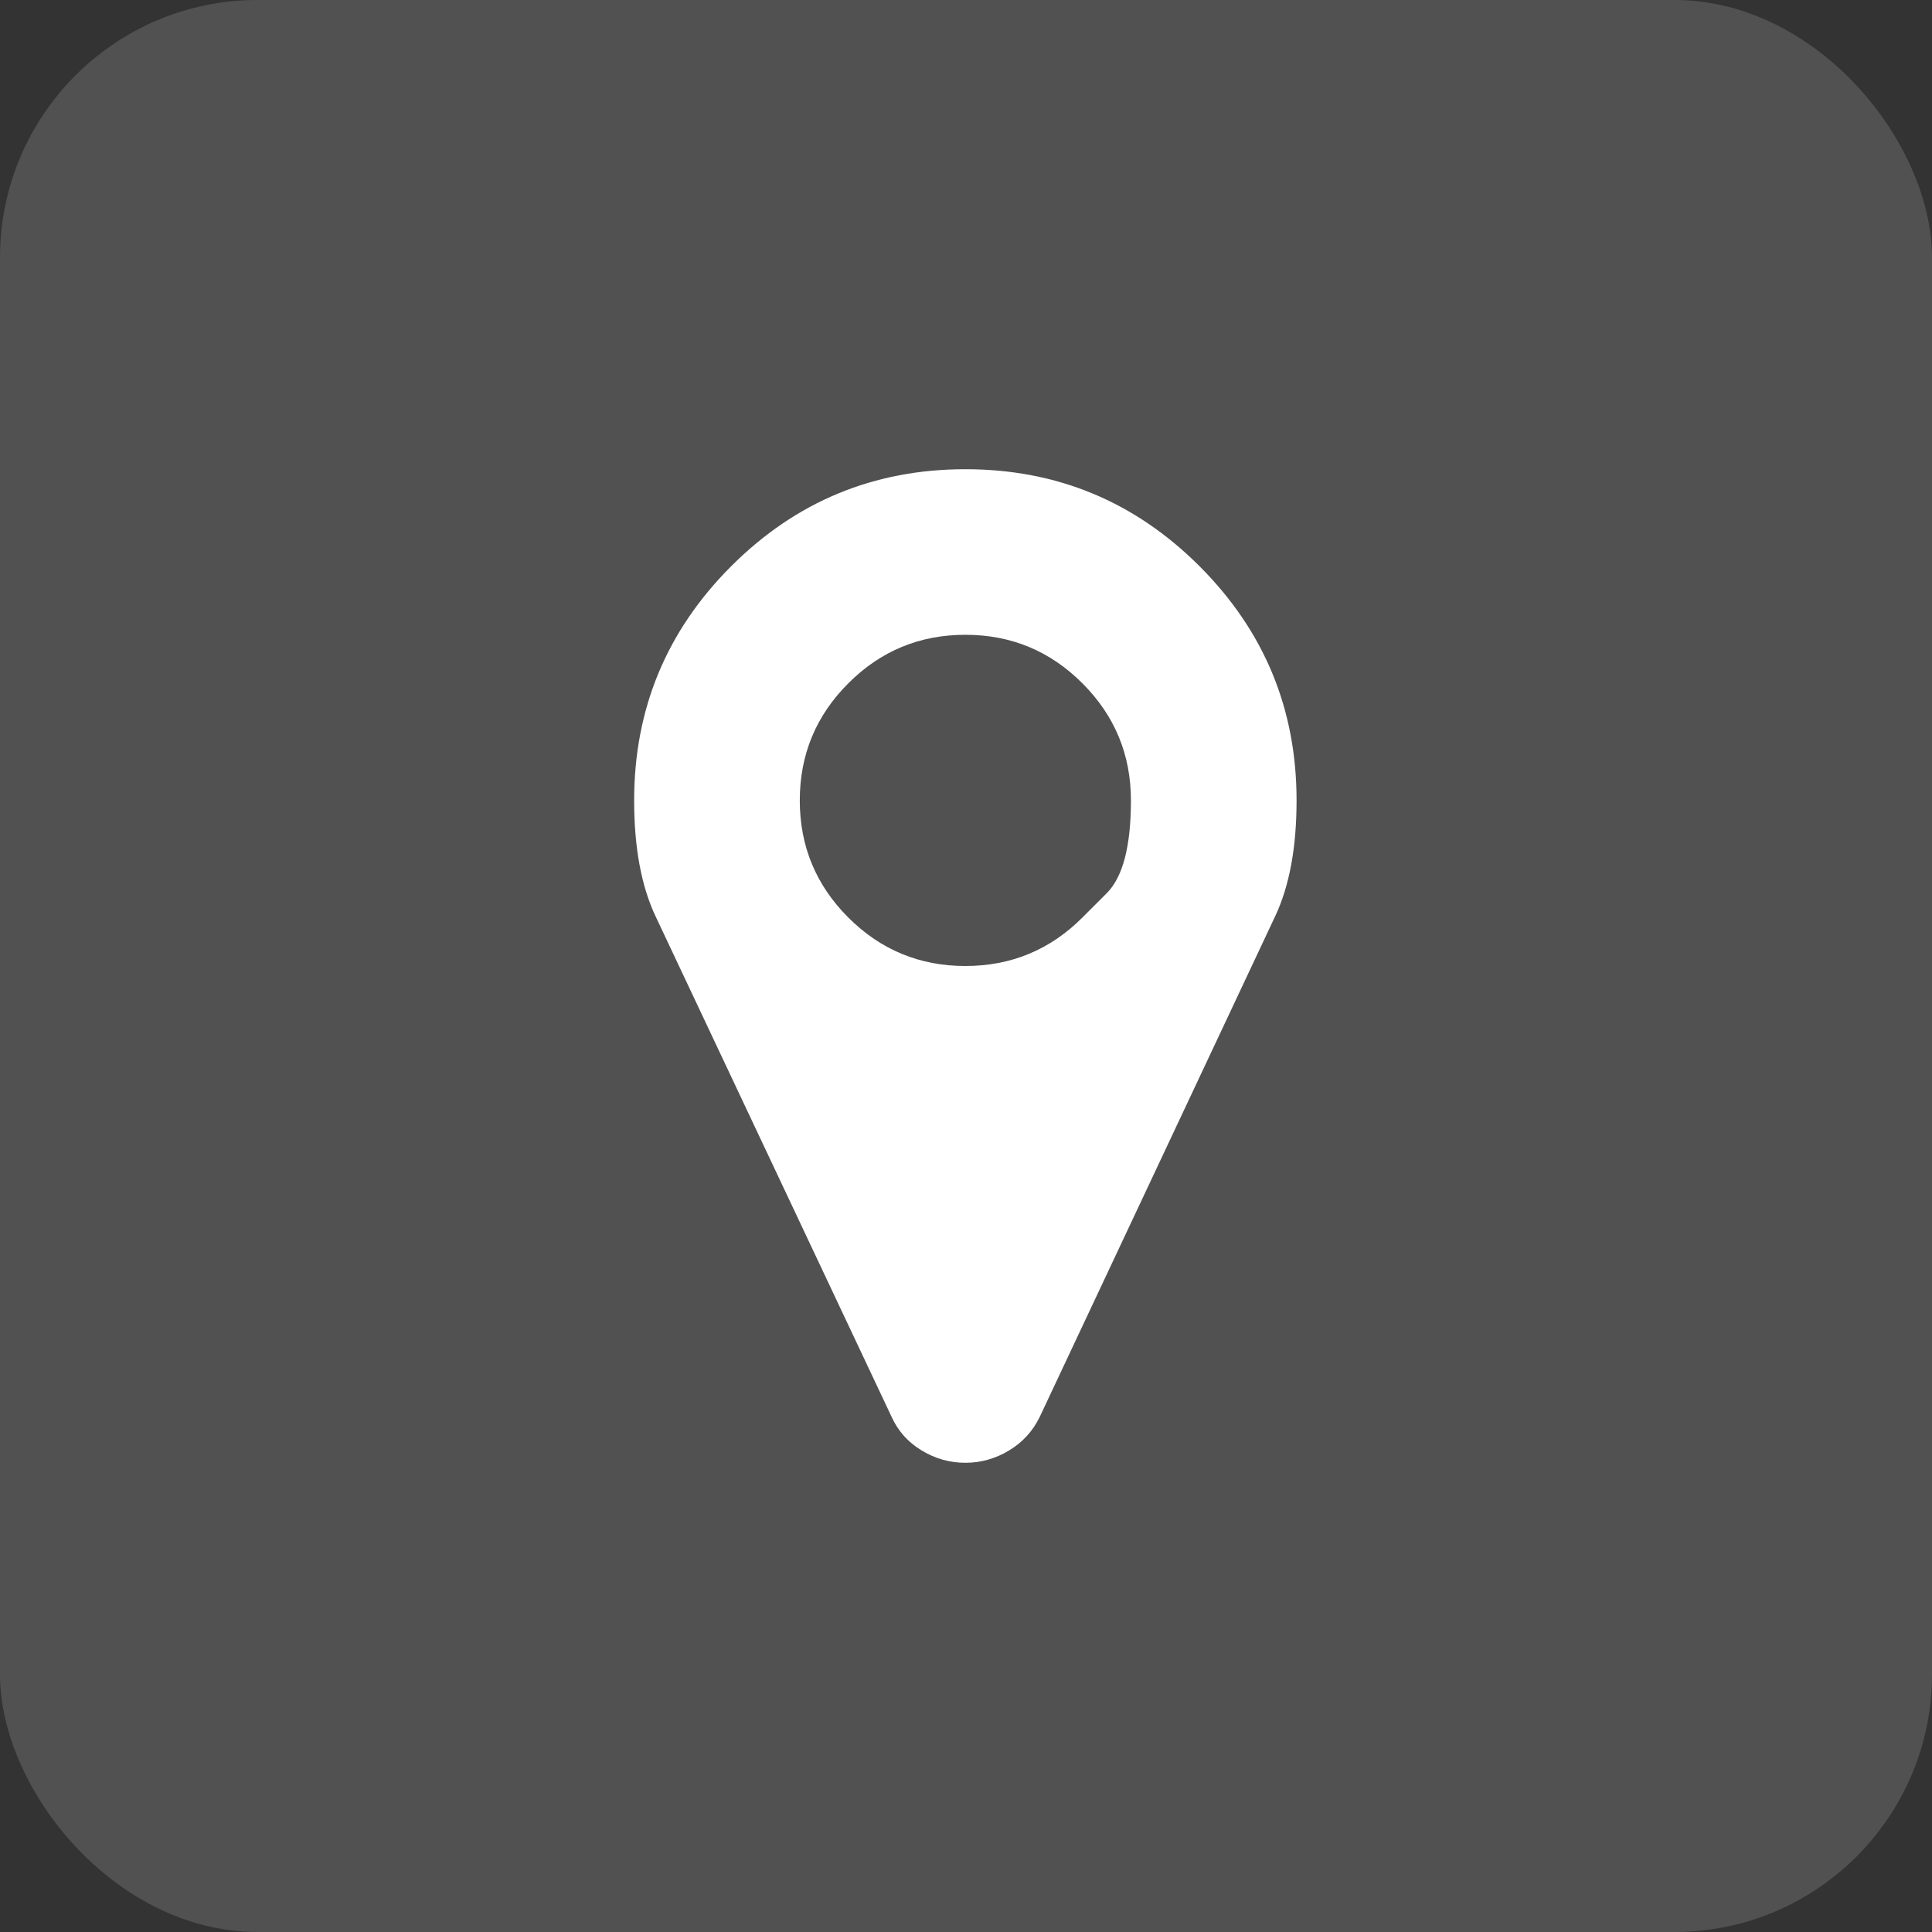 <svg width="30" height="30" viewBox="0 0 30 30" fill="none" xmlns="http://www.w3.org/2000/svg">
<rect x="0" y="0" width="30" height="30" fill="#333333" stroke="none"/>
<rect width="30" height="30" rx="4" fill="#666666" fill-opacity="0.6"/>
<path d="M16.808 14.247C16.808 14.247 16.934 14.121 17.185 13.87C17.436 13.619 17.561 13.139 17.561 12.429C17.561 11.719 17.31 11.113 16.808 10.611C16.306 10.108 15.7 9.857 14.99 9.857C14.28 9.857 13.674 10.108 13.172 10.611C12.67 11.113 12.419 11.719 12.419 12.429C12.419 13.139 12.67 13.745 13.172 14.247C13.674 14.749 14.28 15 14.99 15C15.7 15 16.306 14.749 16.808 14.247ZM20.133 12.429C20.133 13.159 20.022 13.758 19.801 14.227L16.145 22.001C16.038 22.222 15.879 22.396 15.668 22.523C15.457 22.651 15.231 22.714 14.99 22.714C14.749 22.714 14.523 22.651 14.312 22.523C14.101 22.396 13.945 22.222 13.845 22.001L10.179 14.227C9.958 13.758 9.847 13.159 9.847 12.429C9.847 11.009 10.349 9.797 11.354 8.792C12.358 7.788 13.57 7.286 14.99 7.286C16.41 7.286 17.622 7.788 18.626 8.792C19.631 9.797 20.133 11.009 20.133 12.429Z" fill="white"/>
</svg>
